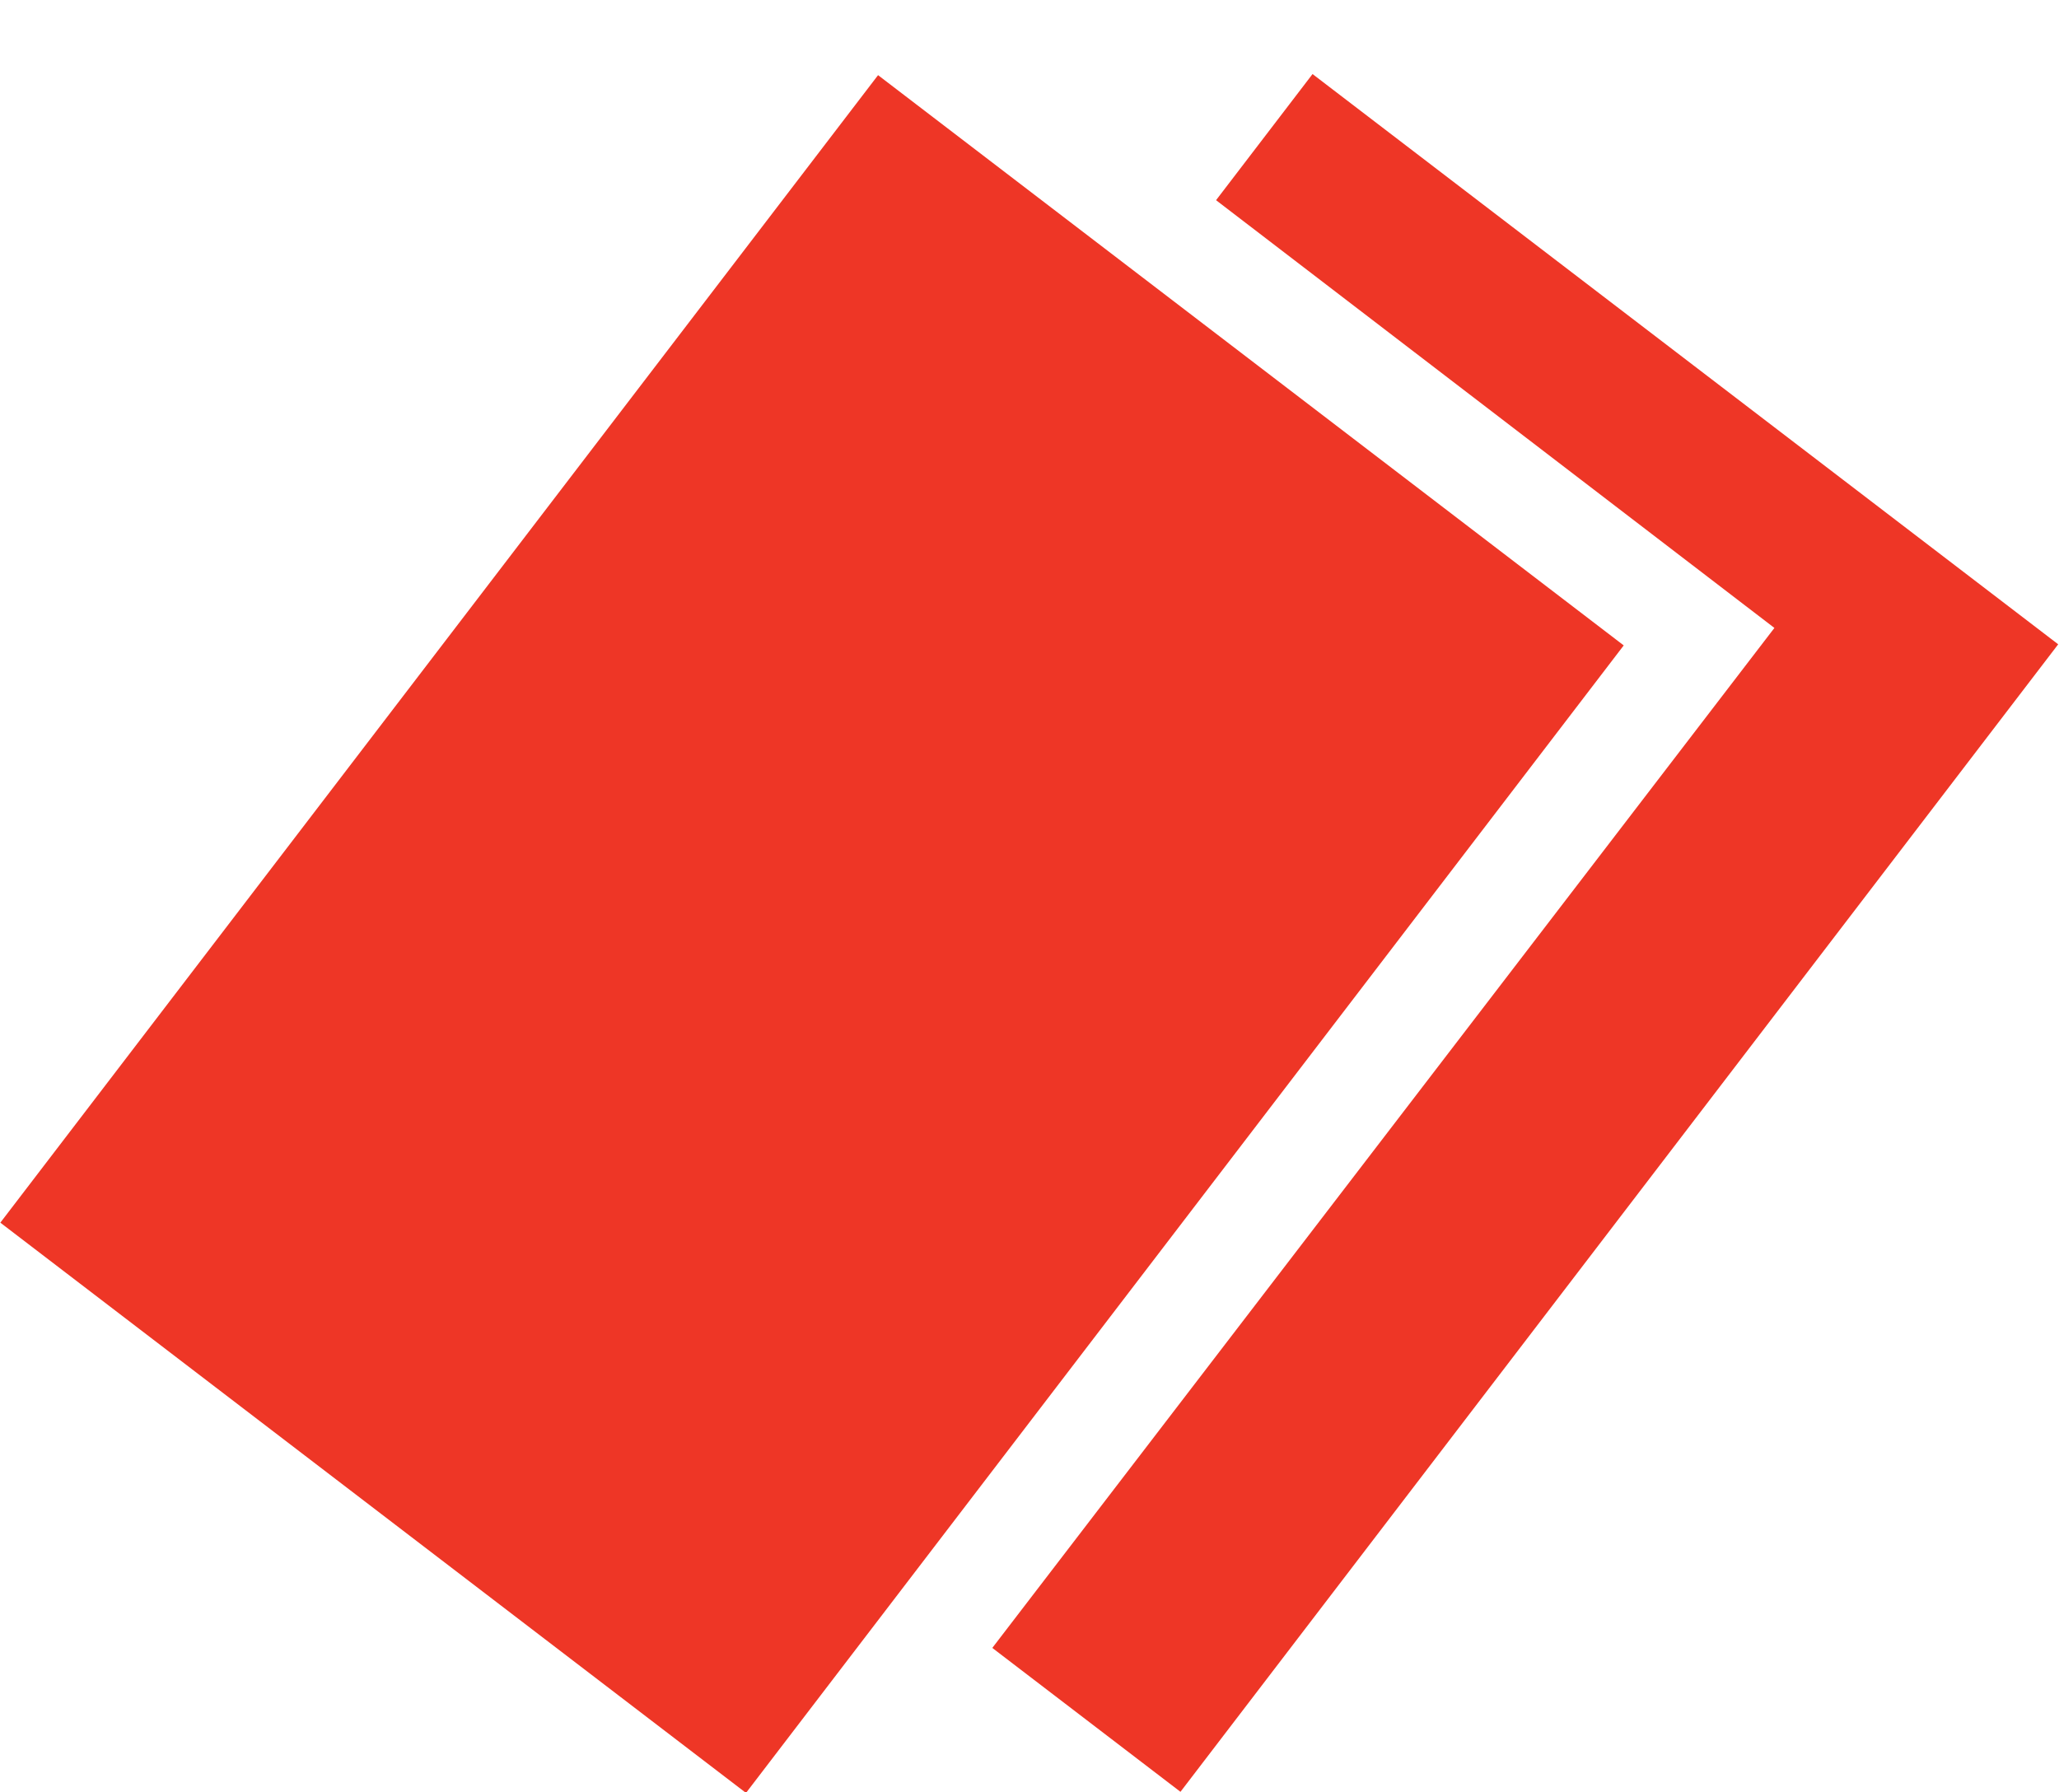 <svg xmlns="http://www.w3.org/2000/svg" viewBox="0 0 17.13 14.91"><defs><style>.afe115cf-0b4d-47f2-86fc-ed1be57a1eef{fill:#ee3626;stroke:#ee3626;stroke-width:0.25px;}.\30 f847edc-fcaa-481a-9992-4637f608966d,.afe115cf-0b4d-47f2-86fc-ed1be57a1eef{stroke-miterlimit:10;}.\30 f847edc-fcaa-481a-9992-4637f608966d{fill:none;stroke:#fff;stroke-width:2px;}</style></defs><title>ic_stats_red_card</title><g id="cafb621b-641b-472c-8176-0da14ad79ce2" data-name="Layer 2"><g id="0e50bed9-b2db-484a-a070-fd1e7815bd55" data-name="socres _ page"><g id="00192da0-9250-45b0-9018-f4b85e7d62e7" data-name="content"><g id="a4d308f3-8035-43c2-ad49-def3fed647d5" data-name="timeline"><g id="9131fd4e-d9a9-4ca1-8c2b-e60a154e9a9a" data-name="red_card"><rect class="afe115cf-0b4d-47f2-86fc-ed1be57a1eef" x="6.59" y="1.88" width="7.56" height="11.77" transform="translate(13.89 20.23) rotate(-142.59)"/><polyline class="0f847edc-fcaa-481a-9992-4637f608966d" points="7.33 0.79 13.36 5.41 6.82 13.94"/><rect class="afe115cf-0b4d-47f2-86fc-ed1be57a1eef" x="2.97" y="1.88" width="7.56" height="11.77" transform="translate(7.4 18.04) rotate(-142.59)"/></g></g></g></g></g></svg>